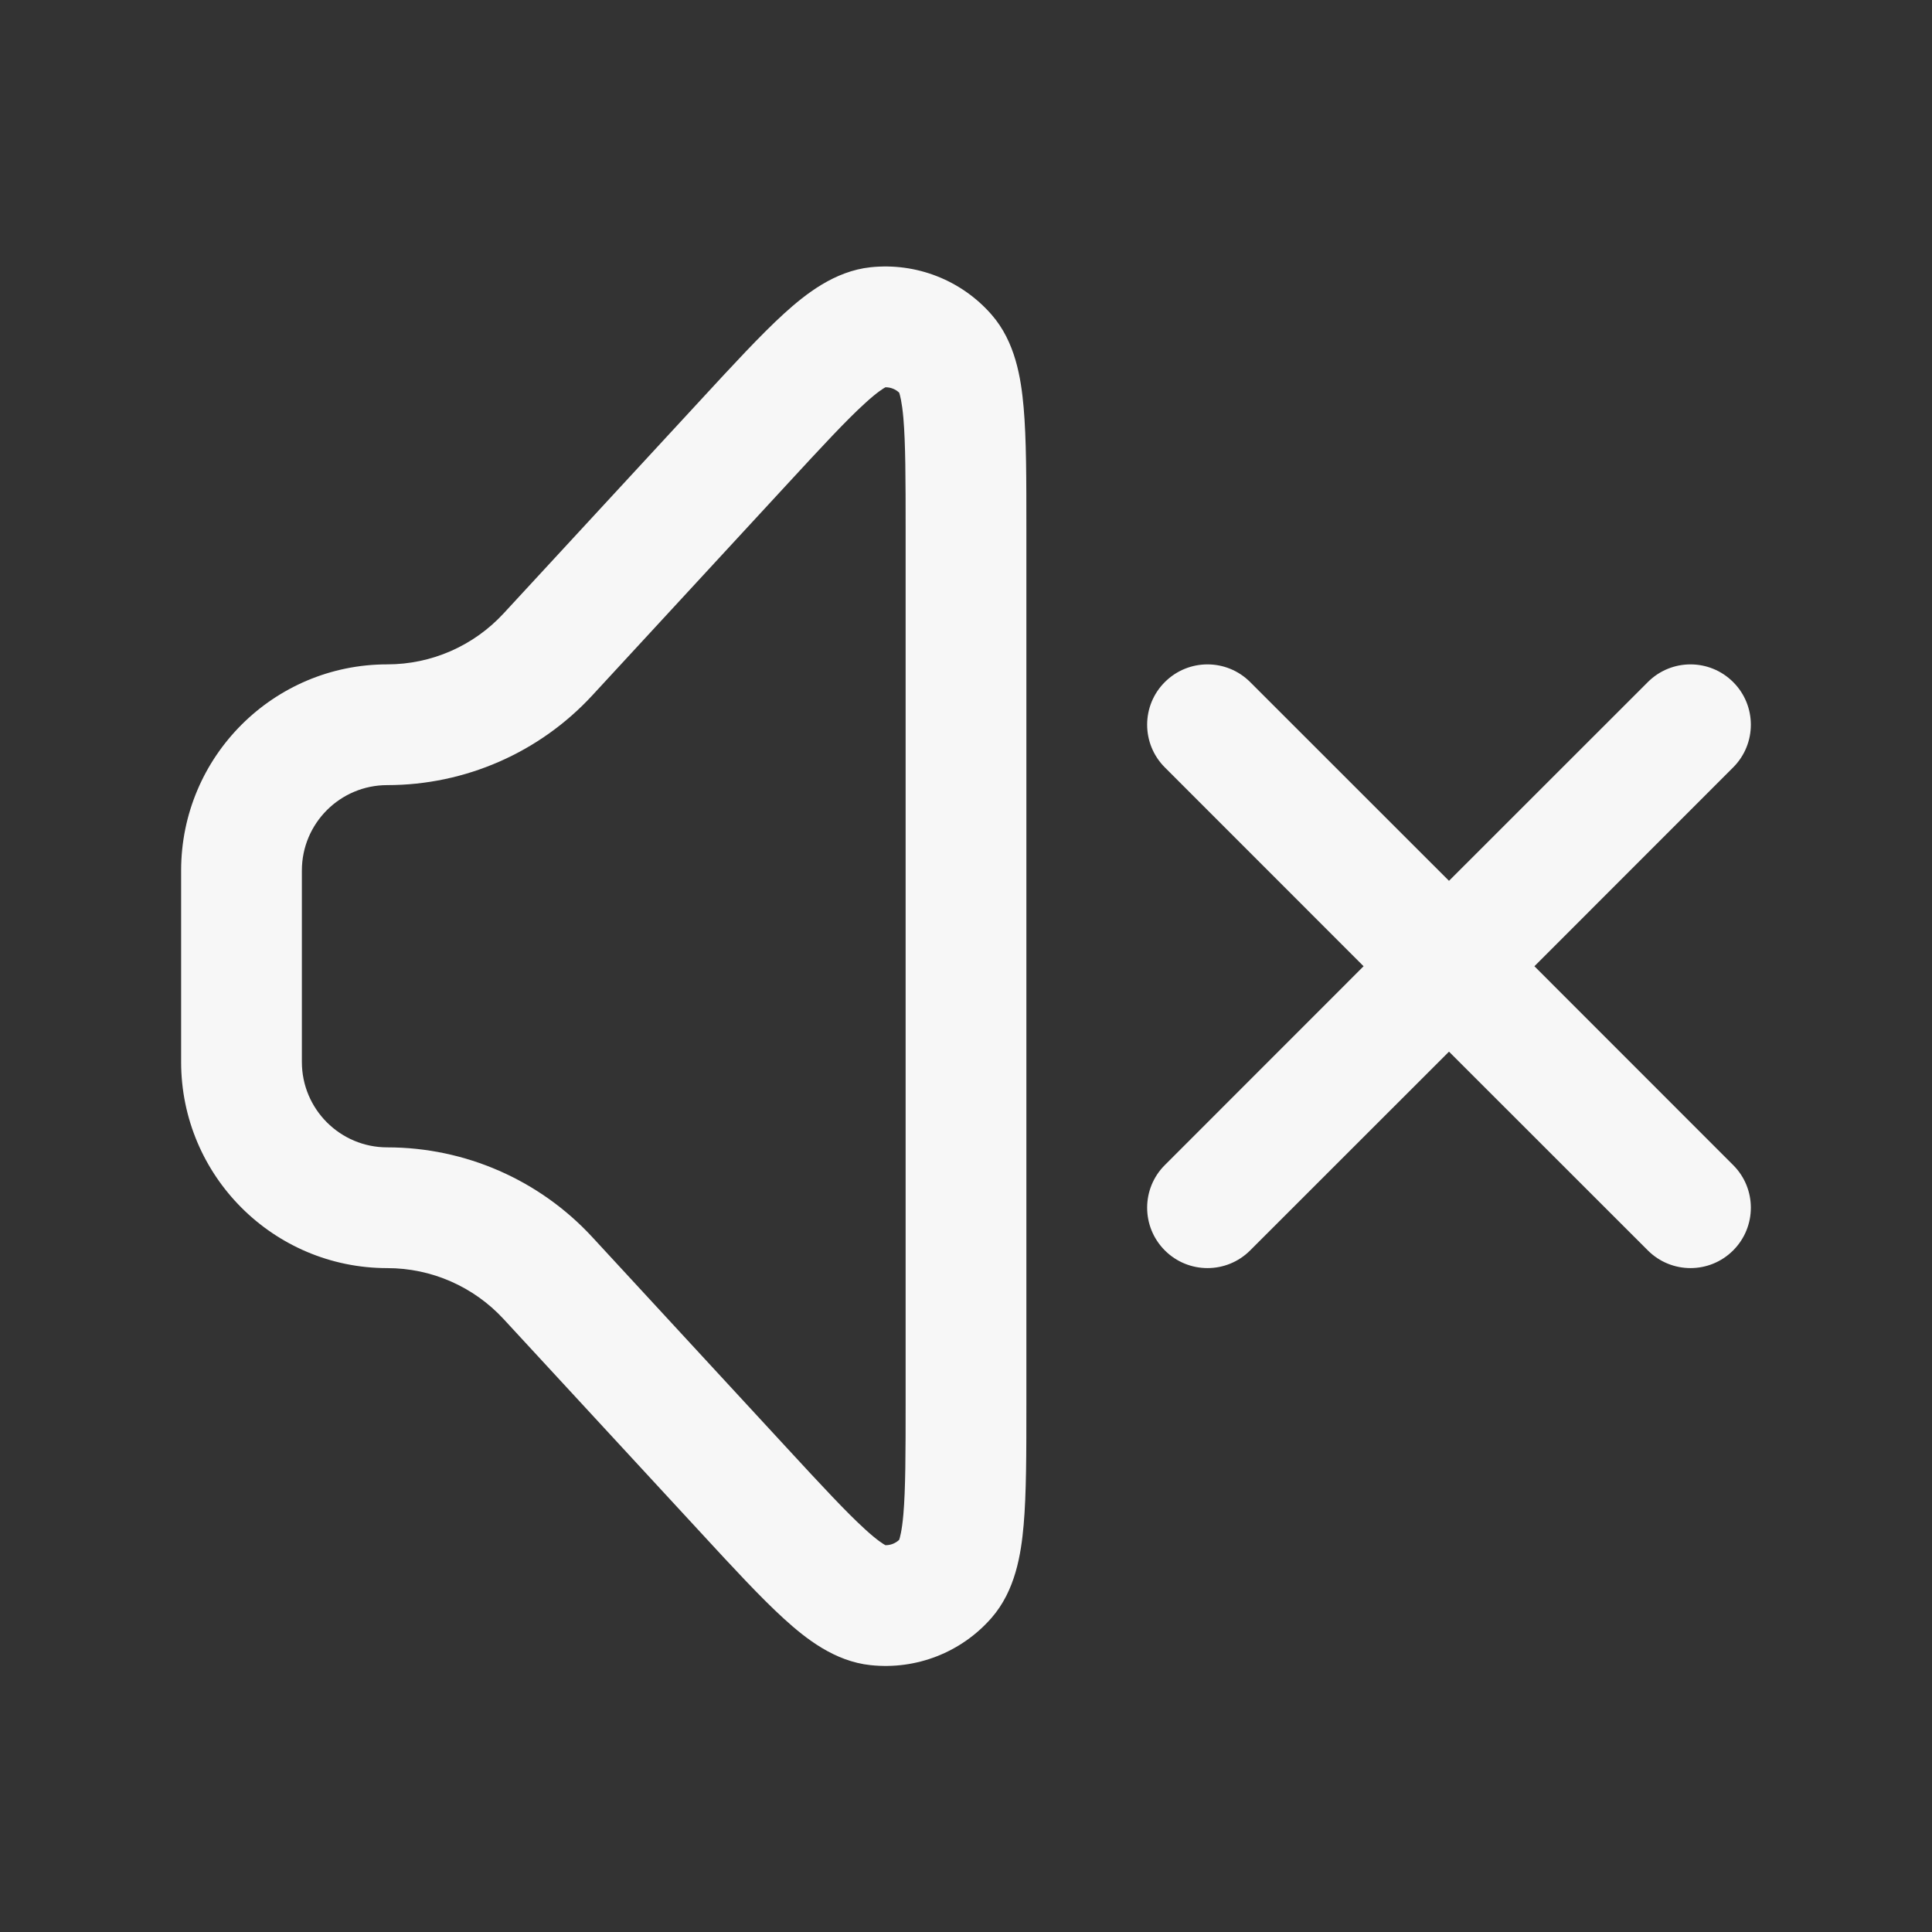 <svg width="24" height="24" viewBox="0 0 24 24" fill="none" xmlns="http://www.w3.org/2000/svg">
<rect x="0" y="0" width="24" height="24" fill="#333333" stroke="none"/>
<path fill-rule="evenodd" clip-rule="evenodd" d="M10.814 3.32C11.381 3.26 11.942 3.479 12.317 3.908C12.613 4.246 12.684 4.697 12.716 5.062C12.75 5.448 12.75 5.953 12.75 6.559V17.447C12.75 18.053 12.75 18.558 12.716 18.944C12.684 19.309 12.613 19.759 12.317 20.098C11.942 20.527 11.381 20.746 10.814 20.685C10.367 20.638 10.009 20.355 9.738 20.108C9.451 19.847 9.109 19.477 8.698 19.031L6.256 16.386C5.883 15.982 5.36 15.753 4.811 15.753C3.397 15.753 2.25 14.606 2.25 13.192V10.814C2.25 9.399 3.397 8.253 4.811 8.253C5.36 8.253 5.883 8.024 6.256 7.62L8.698 4.975C9.109 4.529 9.451 4.159 9.738 3.897C10.009 3.651 10.367 3.368 10.814 3.32ZM10.999 4.811C10.977 4.823 10.9 4.868 10.748 5.007C10.515 5.218 10.217 5.54 9.775 6.019L7.358 8.638C6.702 9.349 5.778 9.753 4.811 9.753C4.225 9.753 3.75 10.228 3.75 10.814V13.192C3.75 13.778 4.225 14.253 4.811 14.253C5.778 14.253 6.702 14.657 7.358 15.368L9.775 17.987C10.217 18.466 10.515 18.787 10.748 18.999C10.9 19.138 10.977 19.183 10.999 19.195C11.062 19.196 11.124 19.172 11.17 19.128C11.178 19.105 11.204 19.019 11.222 18.813C11.249 18.5 11.25 18.062 11.25 17.411V6.595C11.25 5.944 11.249 5.506 11.222 5.192C11.204 4.987 11.178 4.901 11.17 4.878C11.124 4.834 11.062 4.81 10.999 4.811ZM14.47 8.473C14.763 8.18 15.237 8.18 15.53 8.473L18 10.942L20.47 8.473C20.763 8.18 21.237 8.18 21.53 8.473C21.823 8.765 21.823 9.24 21.53 9.533L19.061 12.003L21.53 14.473C21.823 14.765 21.823 15.24 21.53 15.533C21.237 15.826 20.763 15.826 20.47 15.533L18 13.064L15.53 15.533C15.237 15.826 14.763 15.826 14.47 15.533C14.177 15.24 14.177 14.765 14.47 14.473L16.939 12.003L14.47 9.533C14.177 9.24 14.177 8.765 14.47 8.473Z" fill="white" fill-opacity="0.96"/>
</svg>
